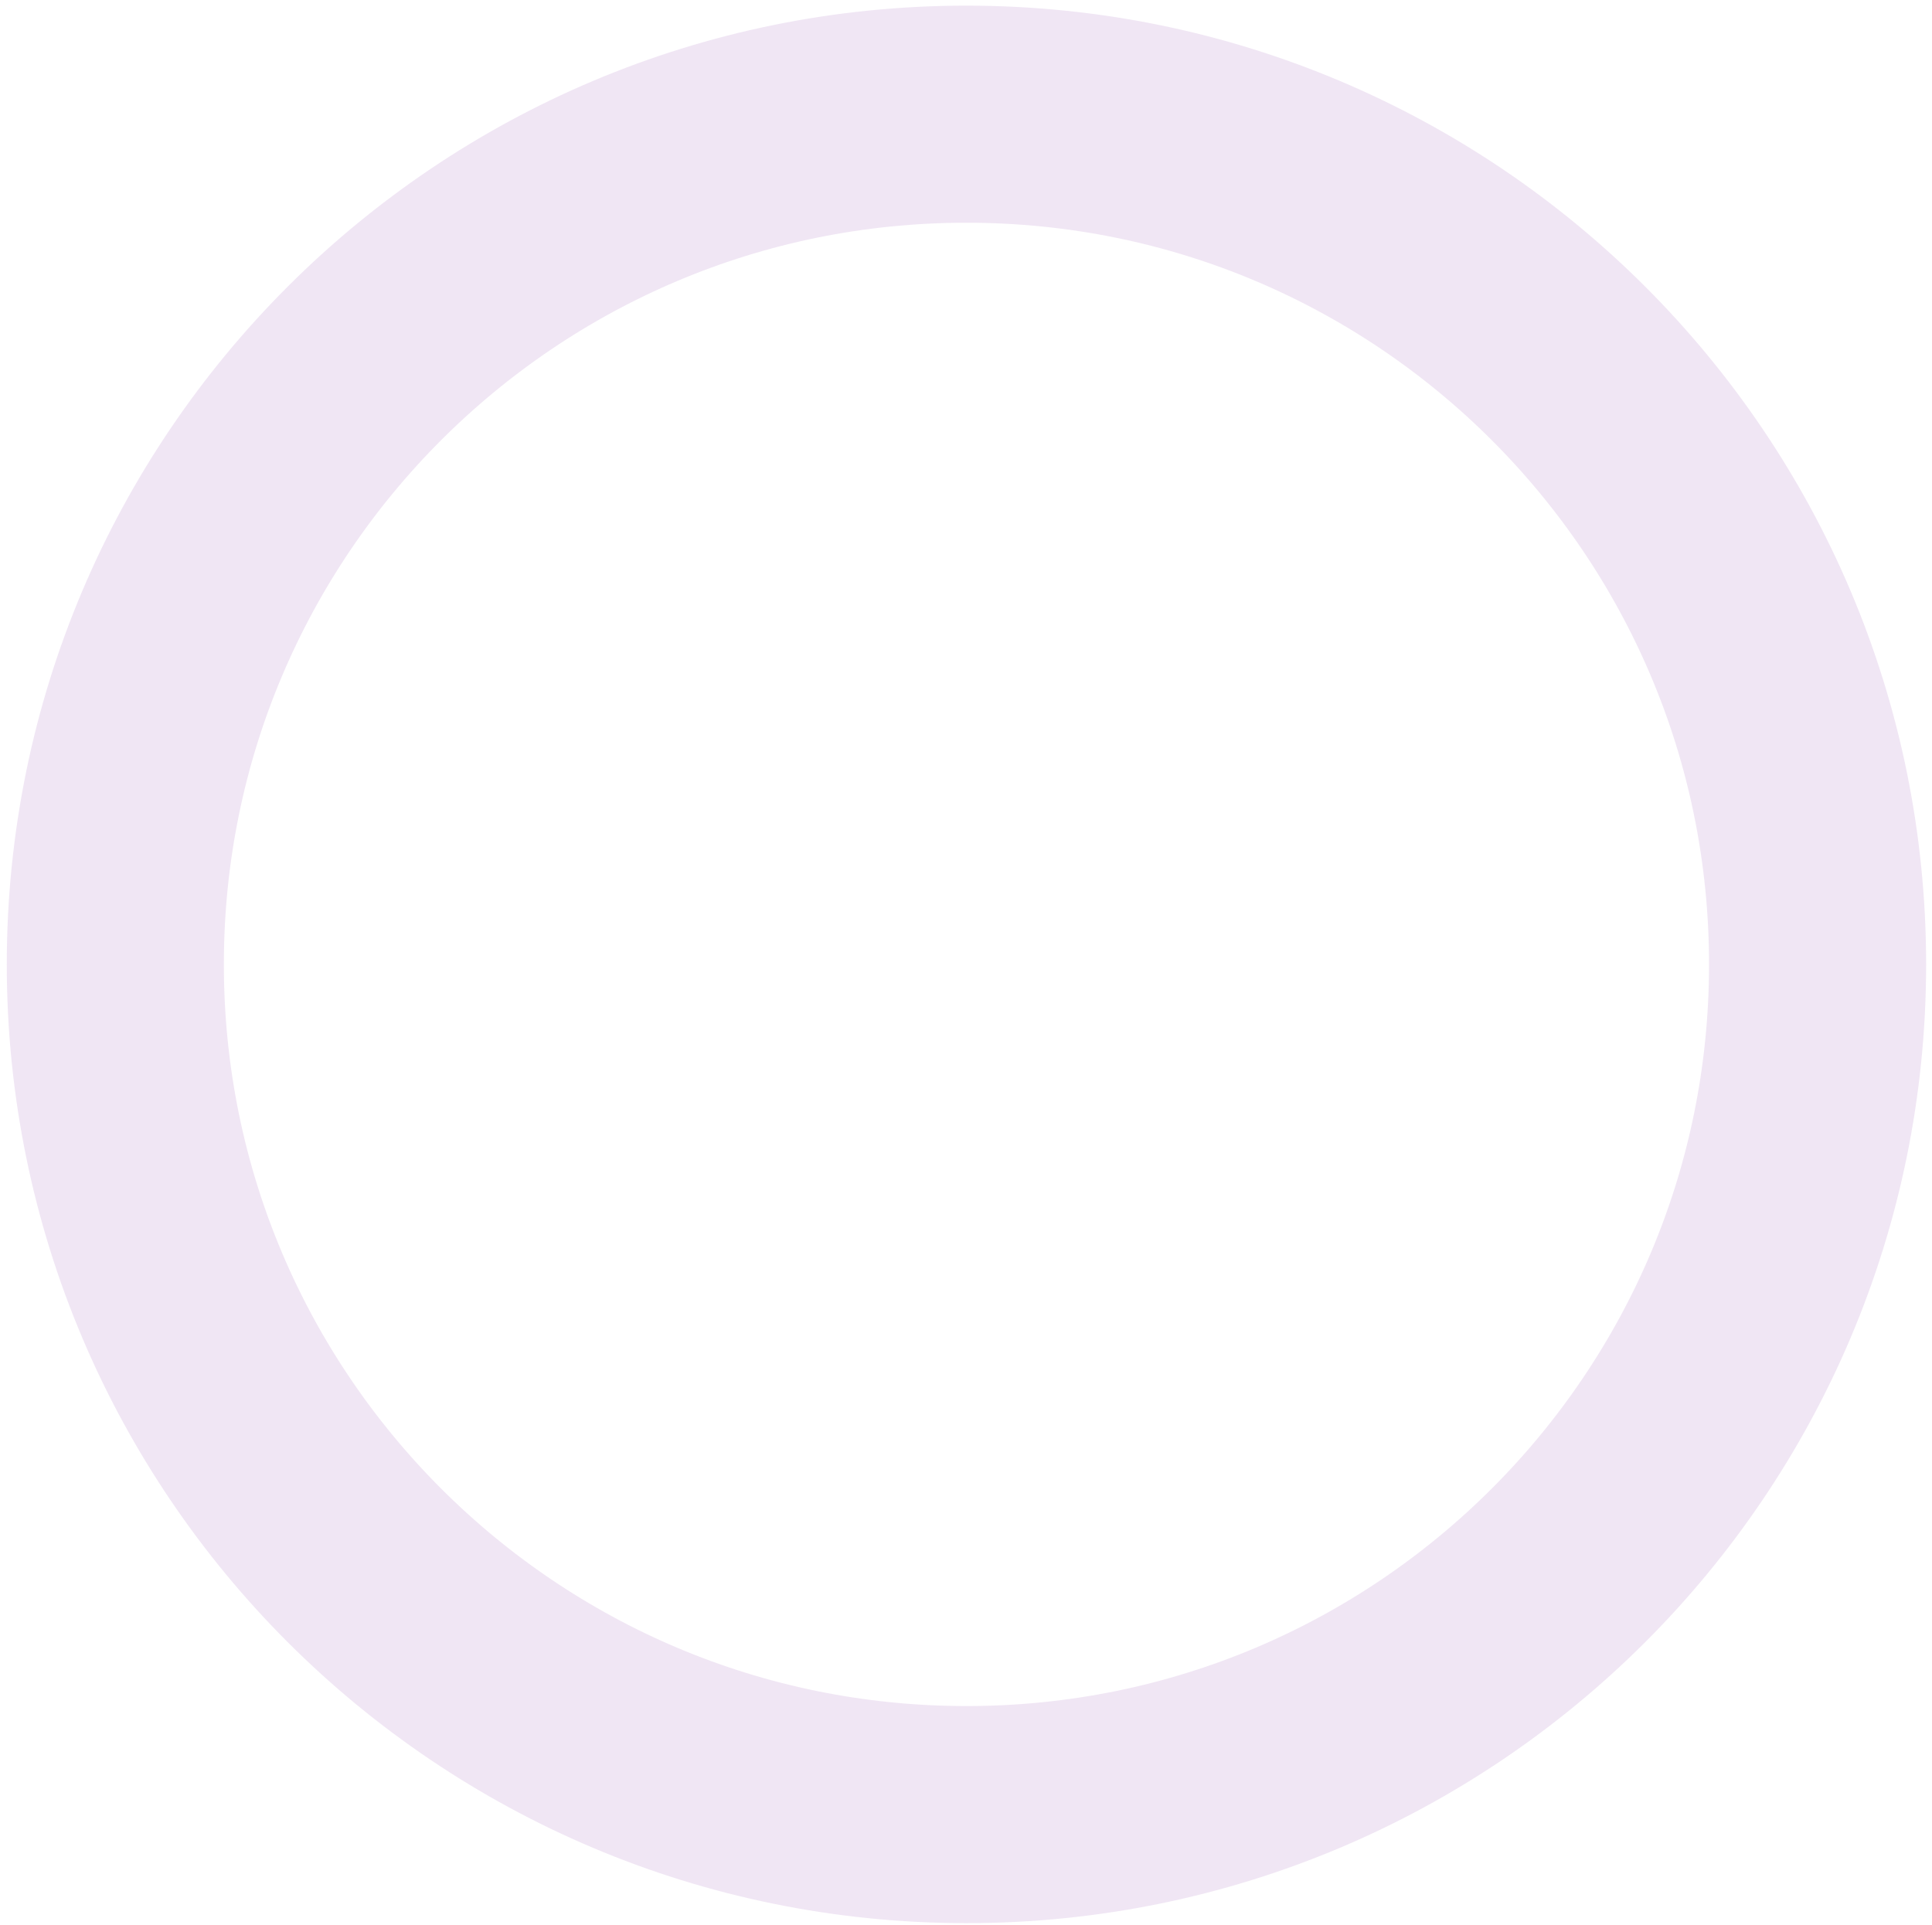 <svg xmlns="http://www.w3.org/2000/svg" width="267" height="266"><defs><clipPath id="a"><path fill="#fff" d="M133.562.781c73.247 0 132.625 59.322 132.625 132.5s-59.378 132.5-132.625 132.5C60.316 265.78.937 206.459.937 133.28S60.316.78 133.562.78z"/></clipPath></defs><path fill="none" stroke="#640090" stroke-miterlimit="20" stroke-width="60" d="M133.562.781c73.247 0 132.625 59.322 132.625 132.5s-59.378 132.5-132.625 132.5C60.316 265.78.937 206.459.937 133.28S60.316.78 133.562.78z" clip-path="url(&quot;#a&quot;)" opacity=".1"/></svg>
